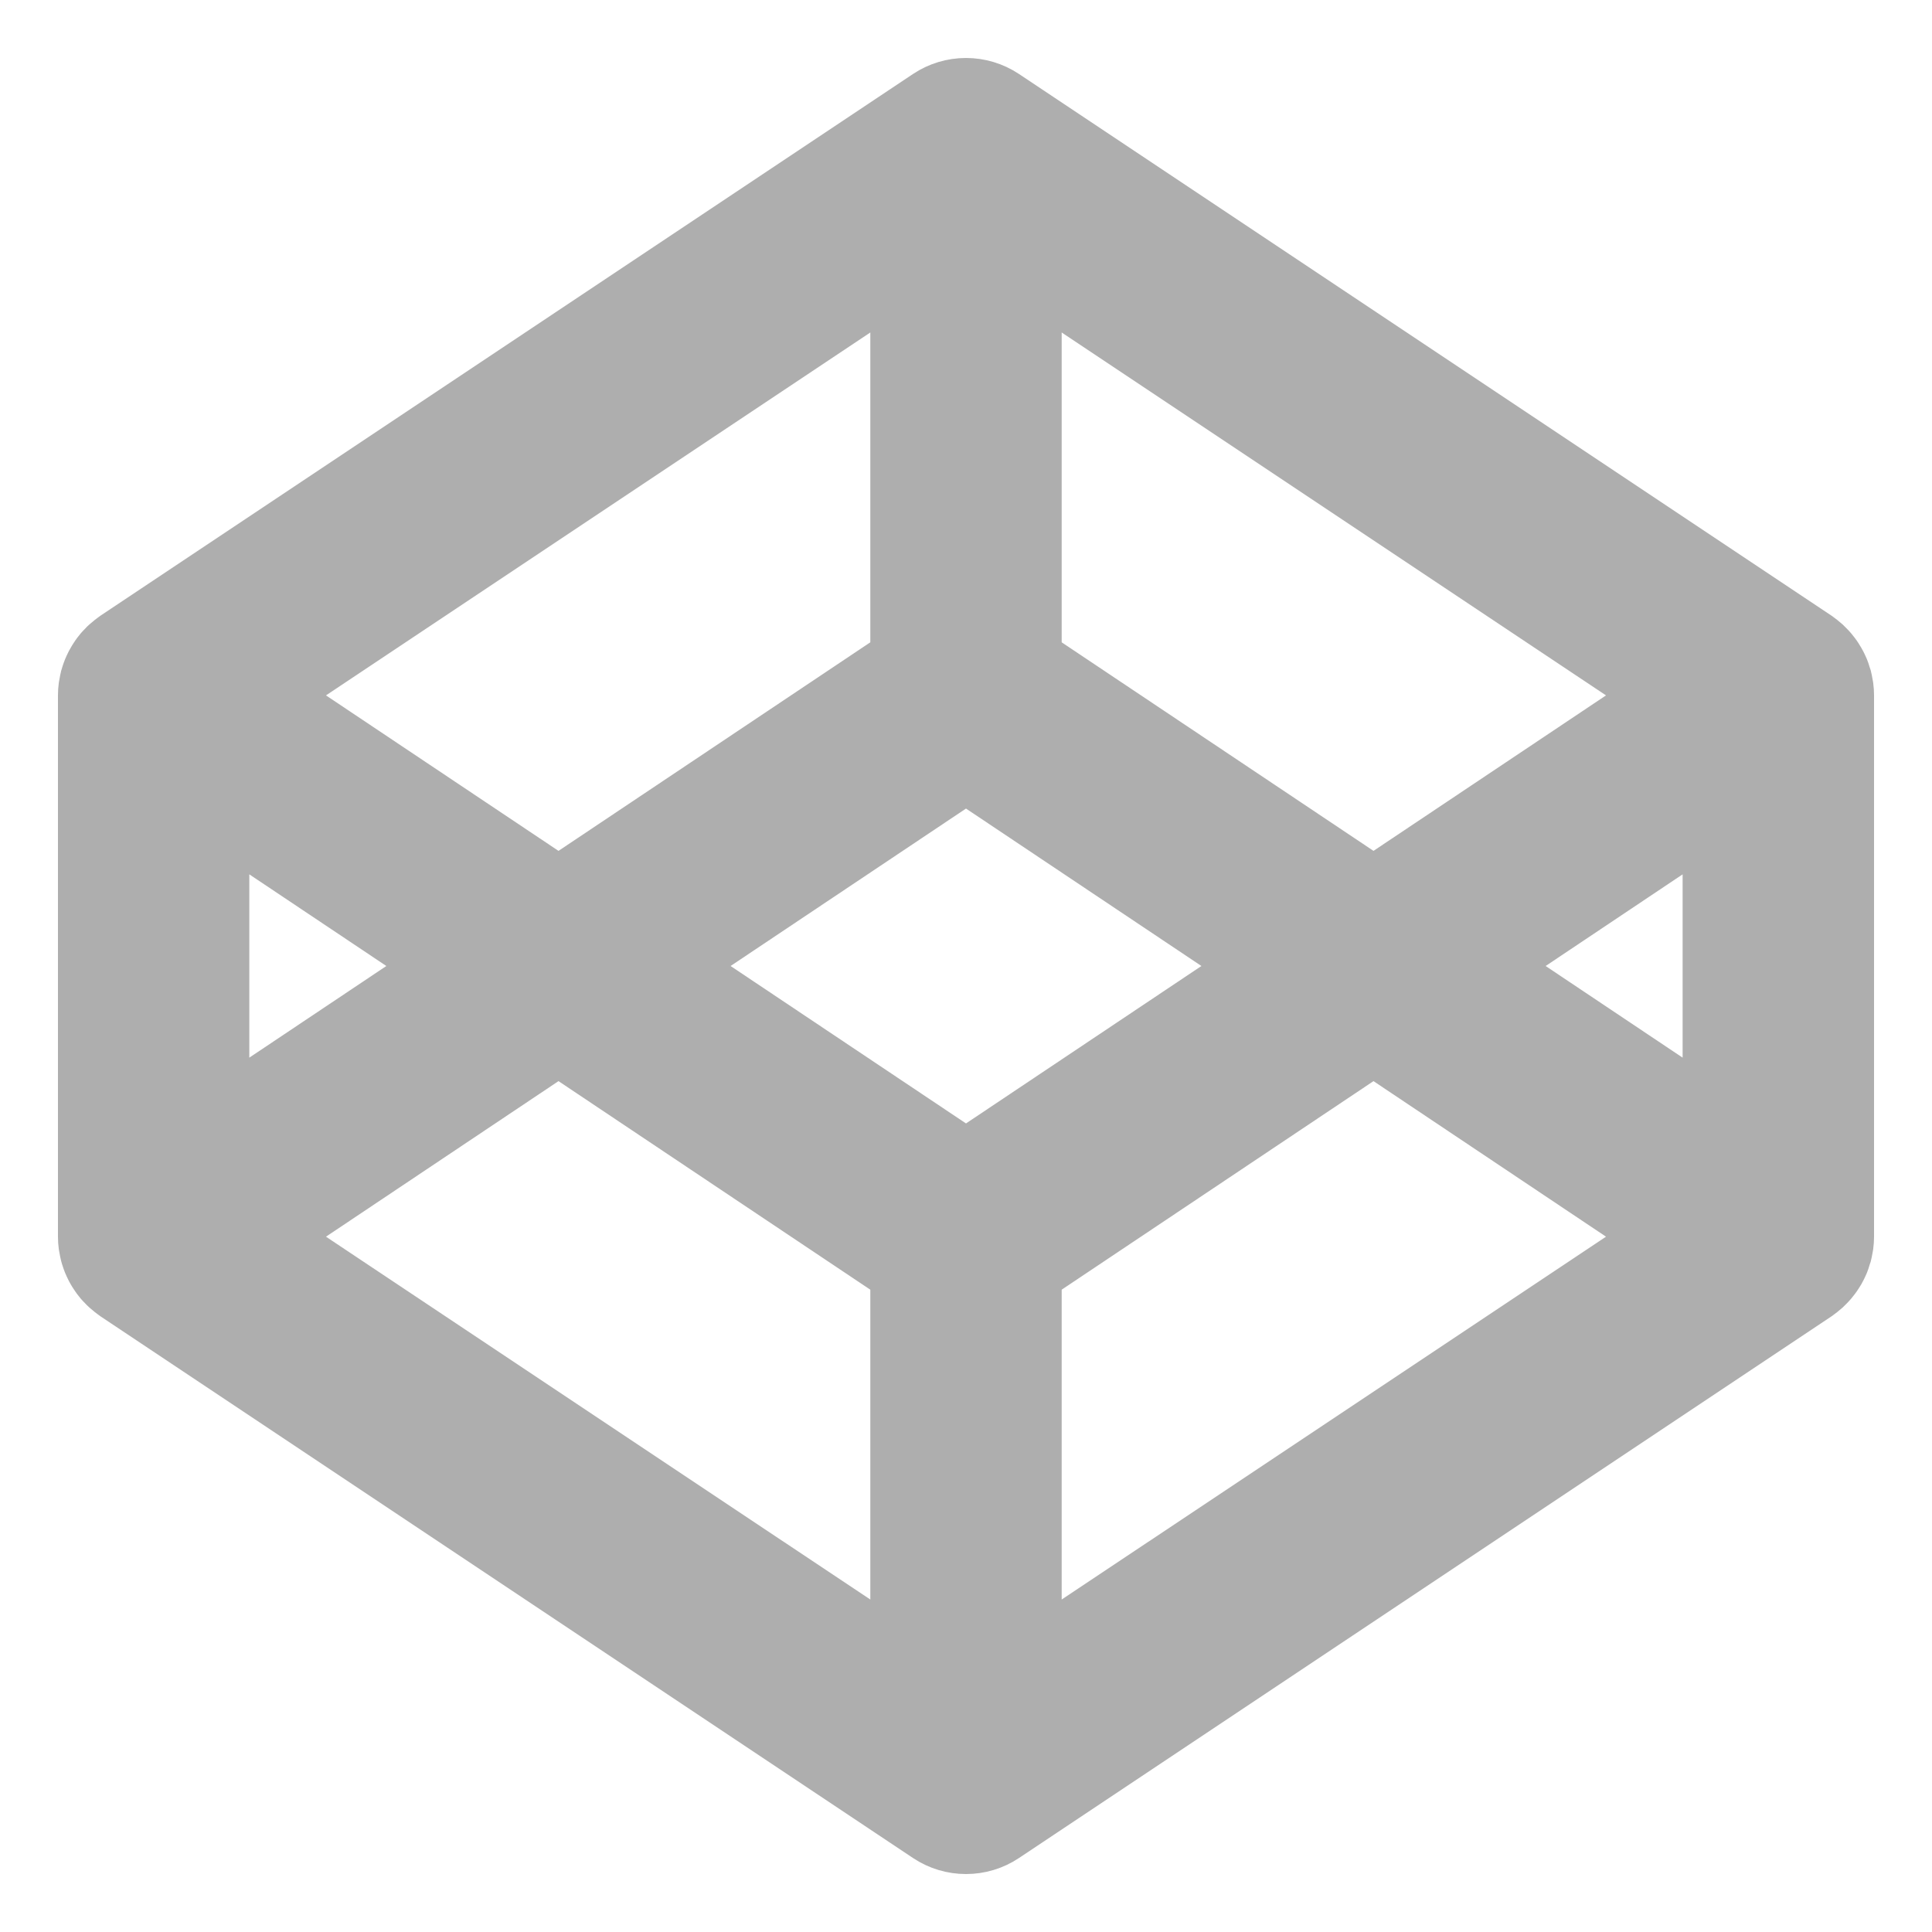 <?xml version="1.0" encoding="UTF-8"?>
<svg width="25px" height="25px" viewBox="0 0 25 25" version="1.1" xmlns="http://www.w3.org/2000/svg" xmlns:xlink="http://www.w3.org/1999/xlink">
    <!-- Generator: Sketch 49.3 (51167) - http://www.bohemiancoding.com/sketch -->
    <title>ic_codepen copy</title>
    <desc>Created with Sketch.</desc>
    <defs></defs>
    <g id="ic_codepen-copy" stroke="none" stroke-width="1" fill="none" fill-rule="evenodd">
        <path d="M17.773,11.311 L13.488,8.445 L13.488,3.835 L21.232,8.998 L17.773,11.311 Z M19.551,12.5 L22.023,10.846 L22.023,14.154 L19.551,12.5 Z M13.488,16.555 L17.773,13.689 L21.232,16.003 L13.488,21.165 L13.488,16.555 Z M7.227,13.689 L11.512,16.555 L11.512,21.165 L3.768,16.003 L7.227,13.689 Z M5.449,12.5 L2.976,14.154 L2.976,10.846 L5.449,12.5 Z M11.512,8.445 L7.227,11.311 L3.768,8.998 L11.512,3.835 L11.512,8.445 Z M12.5,14.838 L9.004,12.5 L12.5,10.162 L15.996,12.5 L12.5,14.838 Z M23.983,8.824 C23.978,8.796 23.973,8.769 23.966,8.741 C23.961,8.725 23.956,8.709 23.95,8.693 C23.943,8.669 23.935,8.645 23.925,8.621 C23.918,8.605 23.91,8.589 23.903,8.573 C23.892,8.551 23.882,8.529 23.869,8.508 C23.86,8.492 23.851,8.477 23.841,8.462 C23.828,8.441 23.814,8.421 23.799,8.402 C23.788,8.387 23.777,8.373 23.765,8.359 C23.75,8.341 23.733,8.323 23.716,8.306 C23.703,8.292 23.69,8.279 23.677,8.267 C23.659,8.251 23.64,8.235 23.621,8.22 C23.606,8.209 23.591,8.197 23.576,8.186 C23.571,8.182 23.565,8.178 23.56,8.174 L13.048,1.166 C12.716,0.945 12.283,0.945 11.952,1.166 L1.44,8.174 C1.434,8.178 1.429,8.182 1.424,8.186 C1.408,8.197 1.394,8.209 1.379,8.22 C1.36,8.235 1.341,8.251 1.323,8.267 C1.309,8.279 1.296,8.292 1.284,8.306 C1.266,8.323 1.25,8.341 1.234,8.359 C1.222,8.373 1.211,8.387 1.2,8.402 C1.186,8.421 1.172,8.441 1.159,8.462 C1.149,8.477 1.139,8.492 1.131,8.508 C1.118,8.529 1.107,8.551 1.097,8.573 C1.09,8.589 1.081,8.605 1.075,8.621 C1.065,8.645 1.057,8.669 1.049,8.693 C1.044,8.709 1.038,8.725 1.034,8.741 C1.027,8.769 1.022,8.796 1.017,8.824 C1.014,8.839 1.011,8.853 1.009,8.867 C1.003,8.91 1,8.953 1,8.996 L1,16.004 C1,16.047 1.003,16.09 1.009,16.133 C1.011,16.148 1.014,16.161 1.017,16.176 C1.022,16.203 1.027,16.231 1.034,16.258 C1.038,16.275 1.044,16.291 1.049,16.306 C1.057,16.331 1.065,16.355 1.075,16.379 C1.081,16.395 1.09,16.411 1.097,16.427 C1.107,16.449 1.118,16.471 1.131,16.493 C1.139,16.508 1.149,16.523 1.159,16.538 C1.172,16.559 1.186,16.578 1.2,16.598 C1.211,16.613 1.222,16.627 1.234,16.641 C1.25,16.659 1.266,16.677 1.284,16.694 C1.296,16.707 1.309,16.721 1.323,16.733 C1.341,16.749 1.36,16.765 1.379,16.78 C1.394,16.791 1.408,16.803 1.424,16.814 C1.429,16.818 1.434,16.822 1.44,16.826 L11.952,23.834 C12.118,23.945 12.309,24 12.5,24 C12.691,24 12.882,23.945 13.048,23.834 L23.56,16.826 C23.565,16.822 23.571,16.818 23.576,16.814 C23.591,16.803 23.606,16.791 23.621,16.78 C23.64,16.765 23.659,16.749 23.677,16.733 C23.69,16.721 23.703,16.707 23.716,16.694 C23.733,16.677 23.75,16.659 23.765,16.641 C23.777,16.627 23.788,16.613 23.799,16.598 C23.814,16.578 23.828,16.559 23.841,16.538 C23.851,16.523 23.86,16.508 23.869,16.493 C23.882,16.471 23.892,16.449 23.903,16.427 C23.91,16.411 23.918,16.395 23.925,16.379 C23.935,16.355 23.943,16.331 23.95,16.306 C23.956,16.291 23.961,16.275 23.966,16.258 C23.973,16.231 23.978,16.203 23.983,16.176 C23.986,16.161 23.989,16.148 23.991,16.133 C23.997,16.09 24,16.047 24,16.004 L24,8.996 C24,8.953 23.997,8.91 23.991,8.867 C23.989,8.853 23.986,8.839 23.983,8.824 Z" id="Fill-13" stroke="#AEAEAE" stroke-width="0.5" fill="#AEAEAE"></path>
    </g>
</svg>